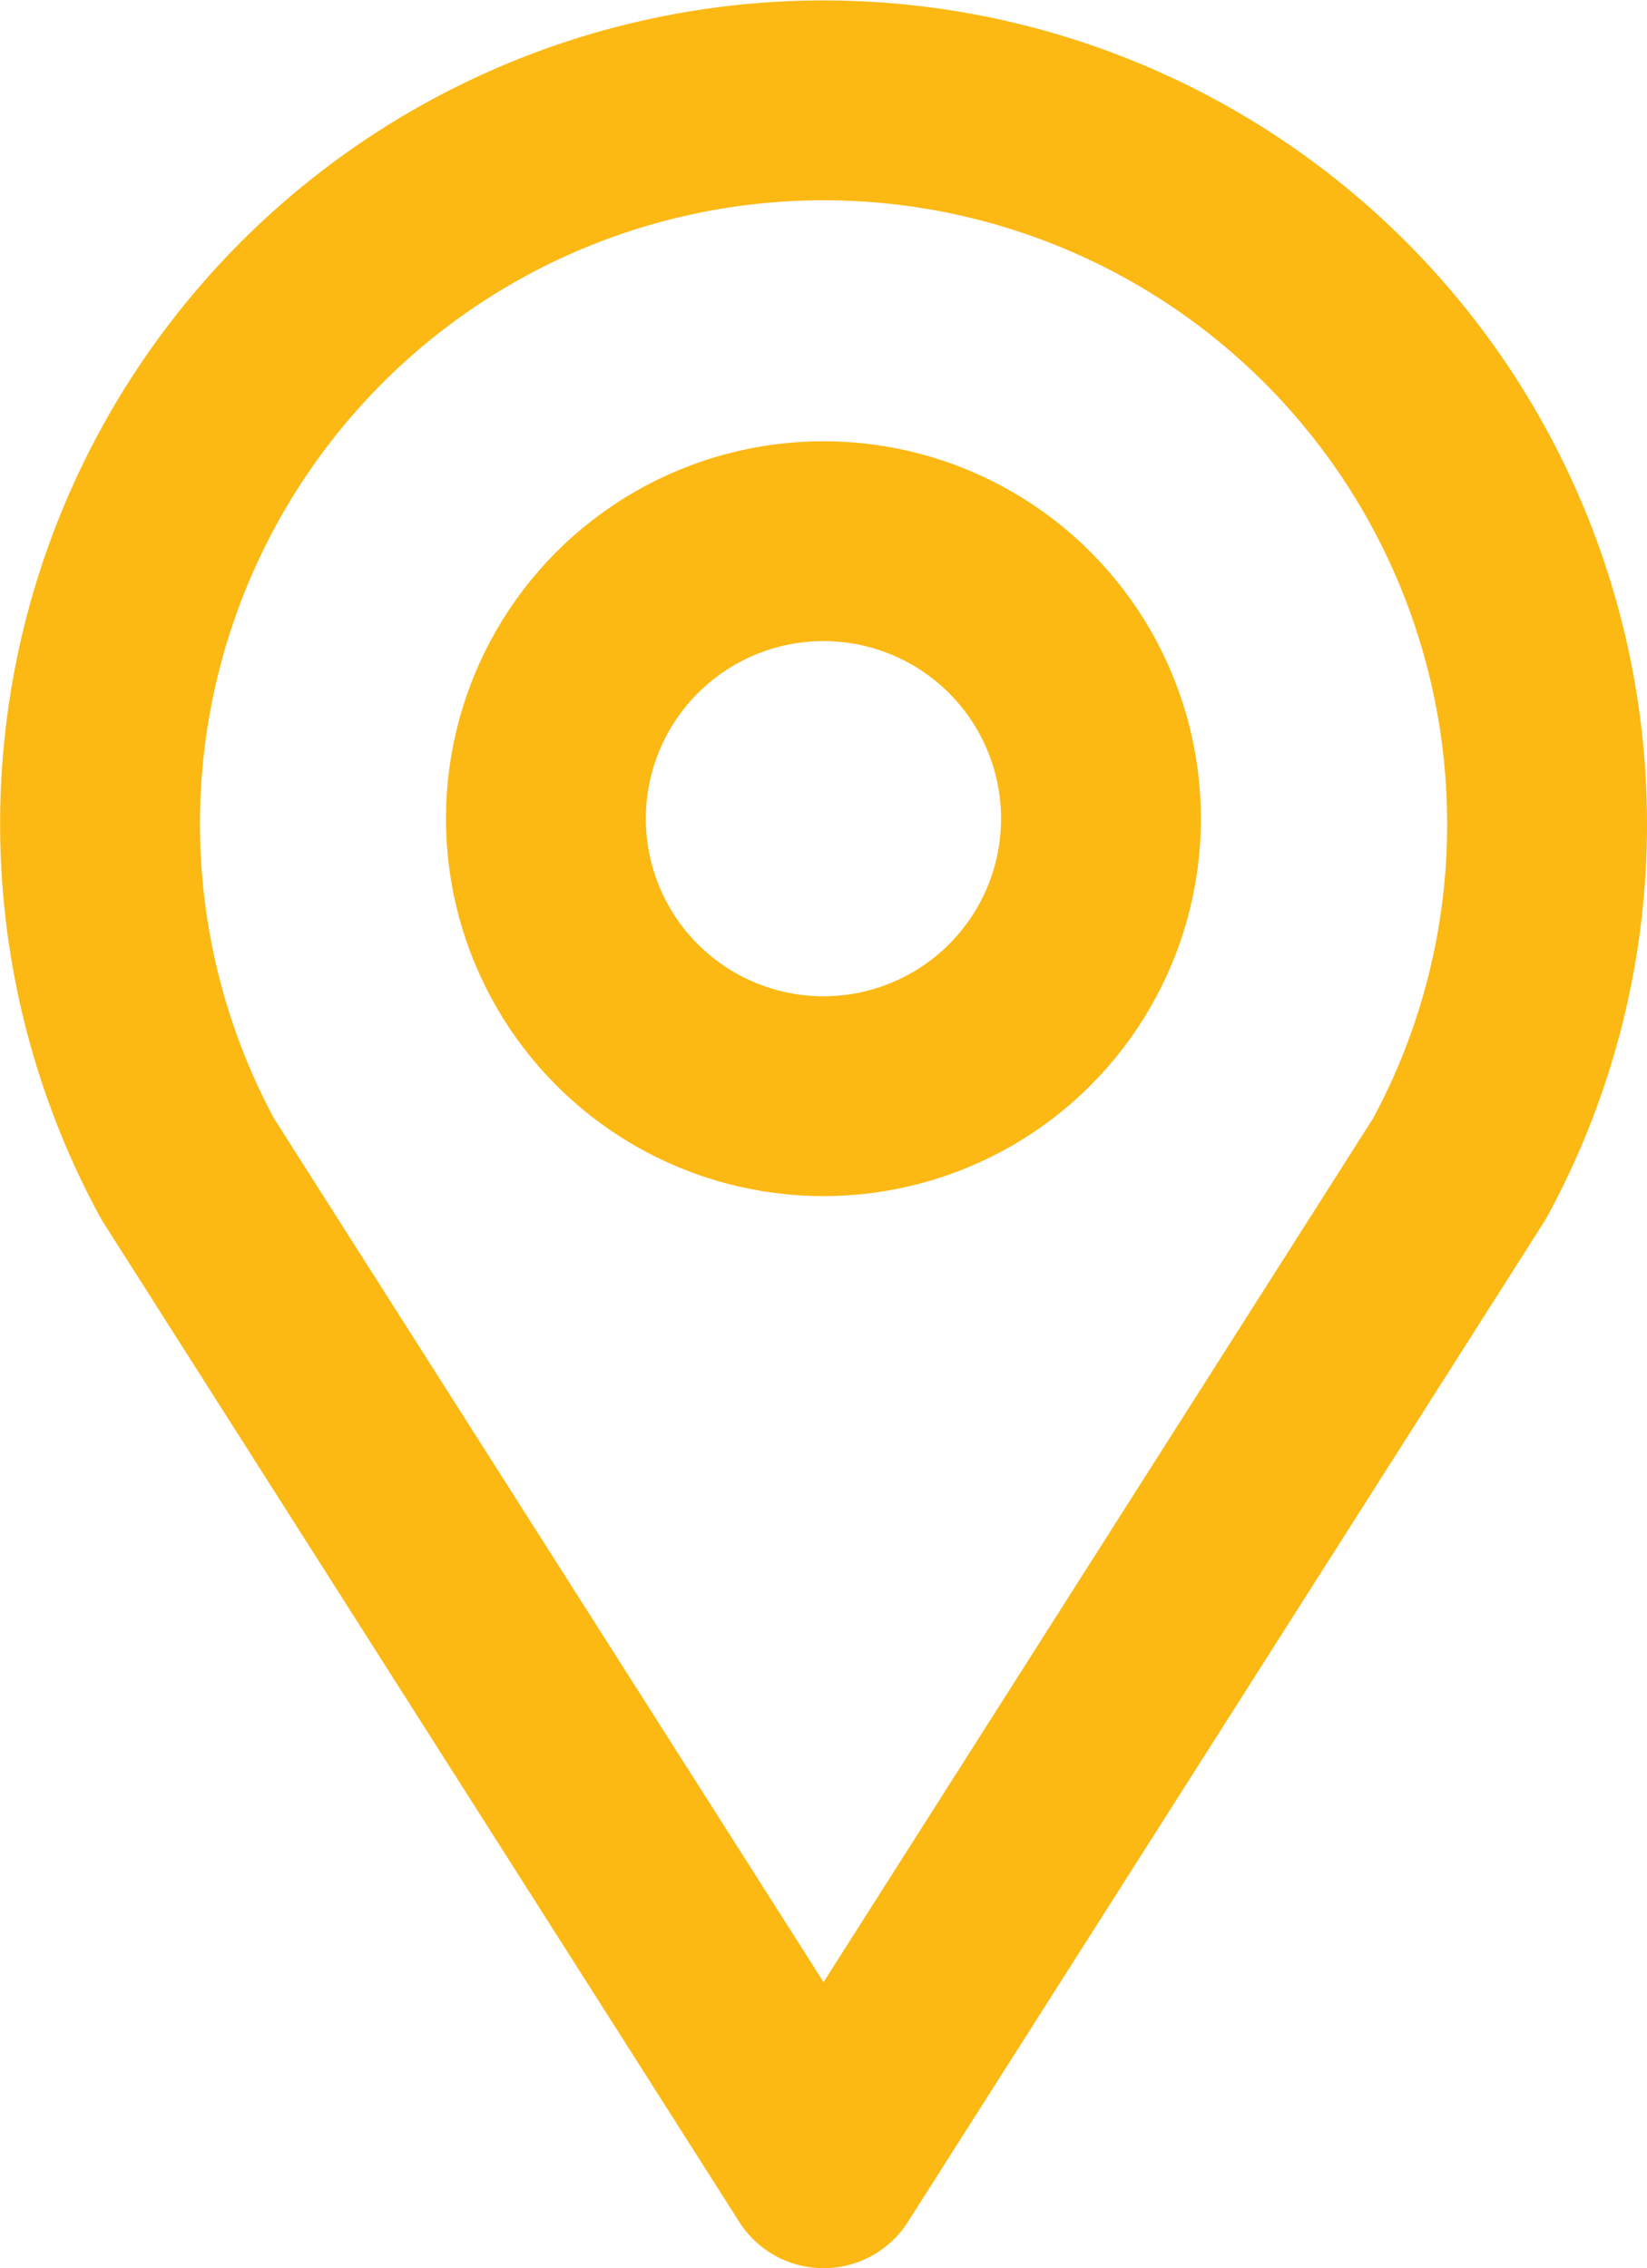 <svg xmlns="http://www.w3.org/2000/svg" viewBox="0 0 13.779 18.979"><path fill="none" stroke="#fcb813" stroke-linecap="round" stroke-linejoin="round" stroke-width="1.672" d="M12.943 6.89A6.053 6.053 0 1 0 1.57 9.78l5.32 8.362 5.32-8.363a6.026 6.026 0 0 0 .733-2.89z"/><circle cx="6.889" cy="6.85" r="2.322" fill="none" stroke="#fcb813" stroke-linecap="round" stroke-linejoin="round" stroke-width="1.672"/></svg>